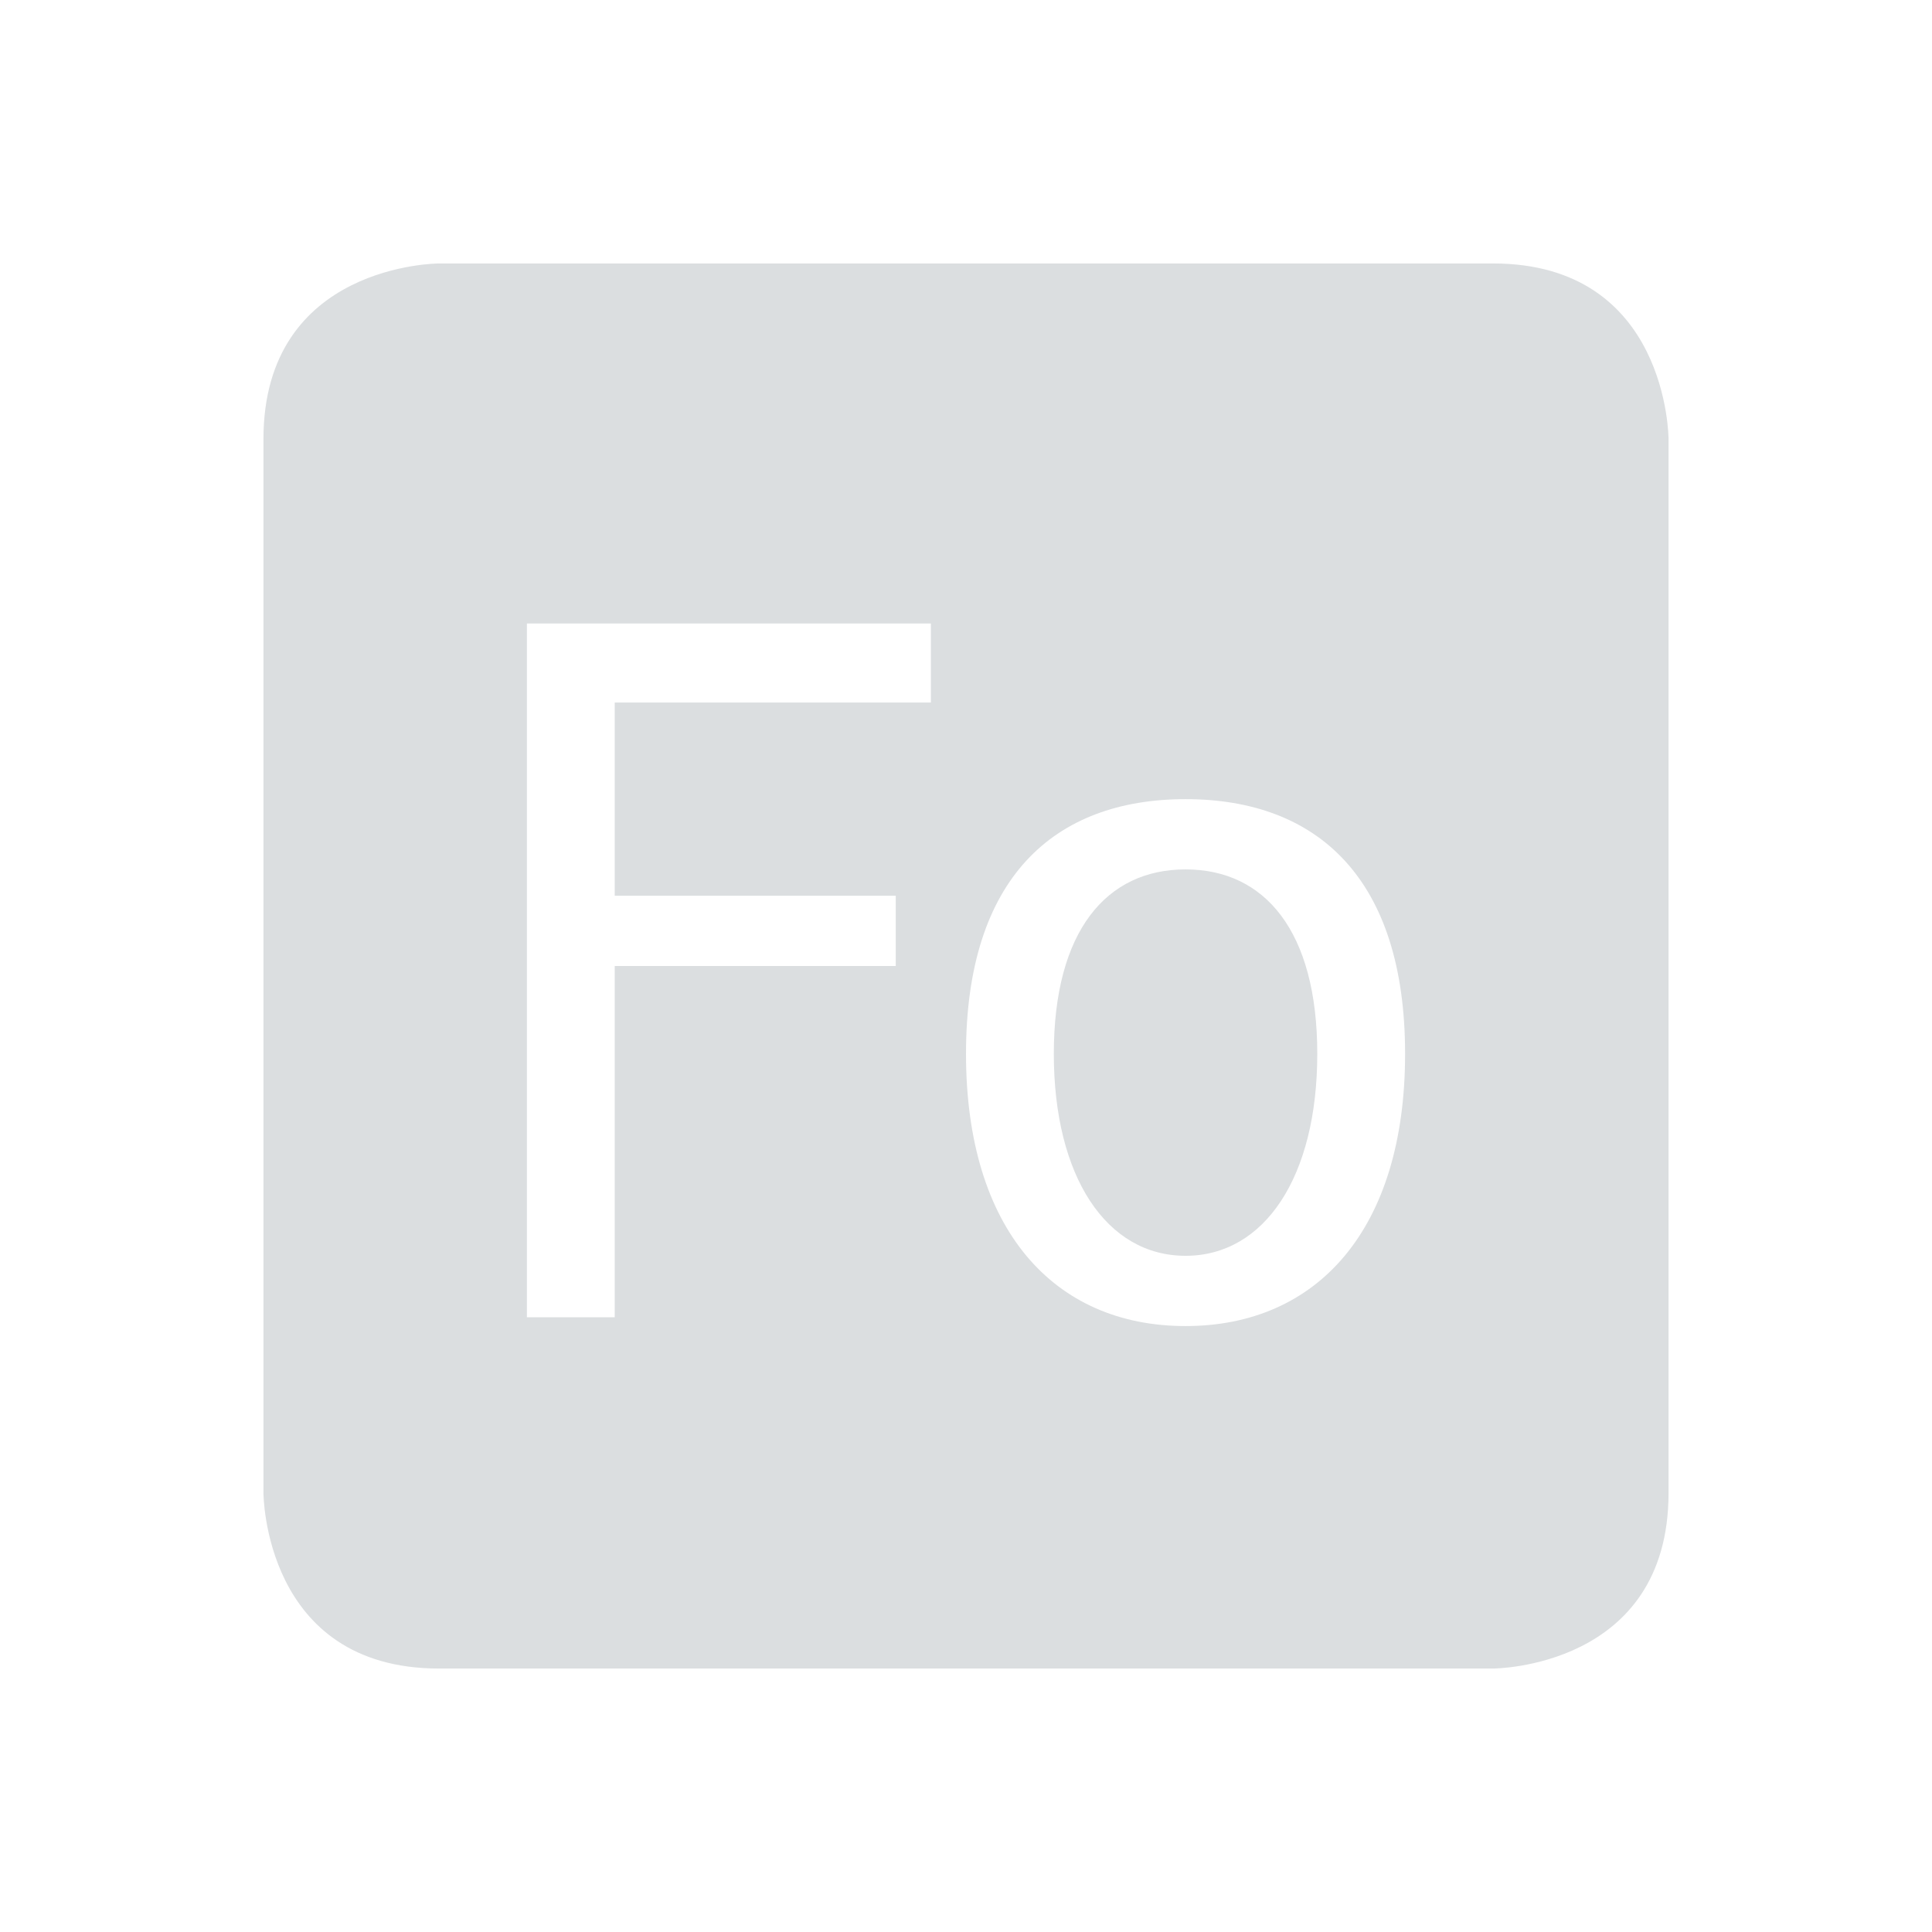 <svg height="22" width="22" xmlns="http://www.w3.org/2000/svg"><path d="m5 3s-2 0-2 2v12s0 2 2 2h12s2 0 2-2v-12s0-2-2-2zm1 4.1h4.6v.9h-3.6v2.2h3.2v.8h-3.2v4h-1zm7.5 2c1.5 0 2.5.9 2.5 2.9s-1 3.1-2.5 3.1-2.5-1.1-2.5-3.1 1-2.9 2.5-2.9zm0 .8c-.9 0-1.5.7-1.5 2.1s.6 2.3 1.5 2.3 1.5-.9 1.5-2.3-.6-2.1-1.5-2.1z" fill="#dbdee0"/></svg>